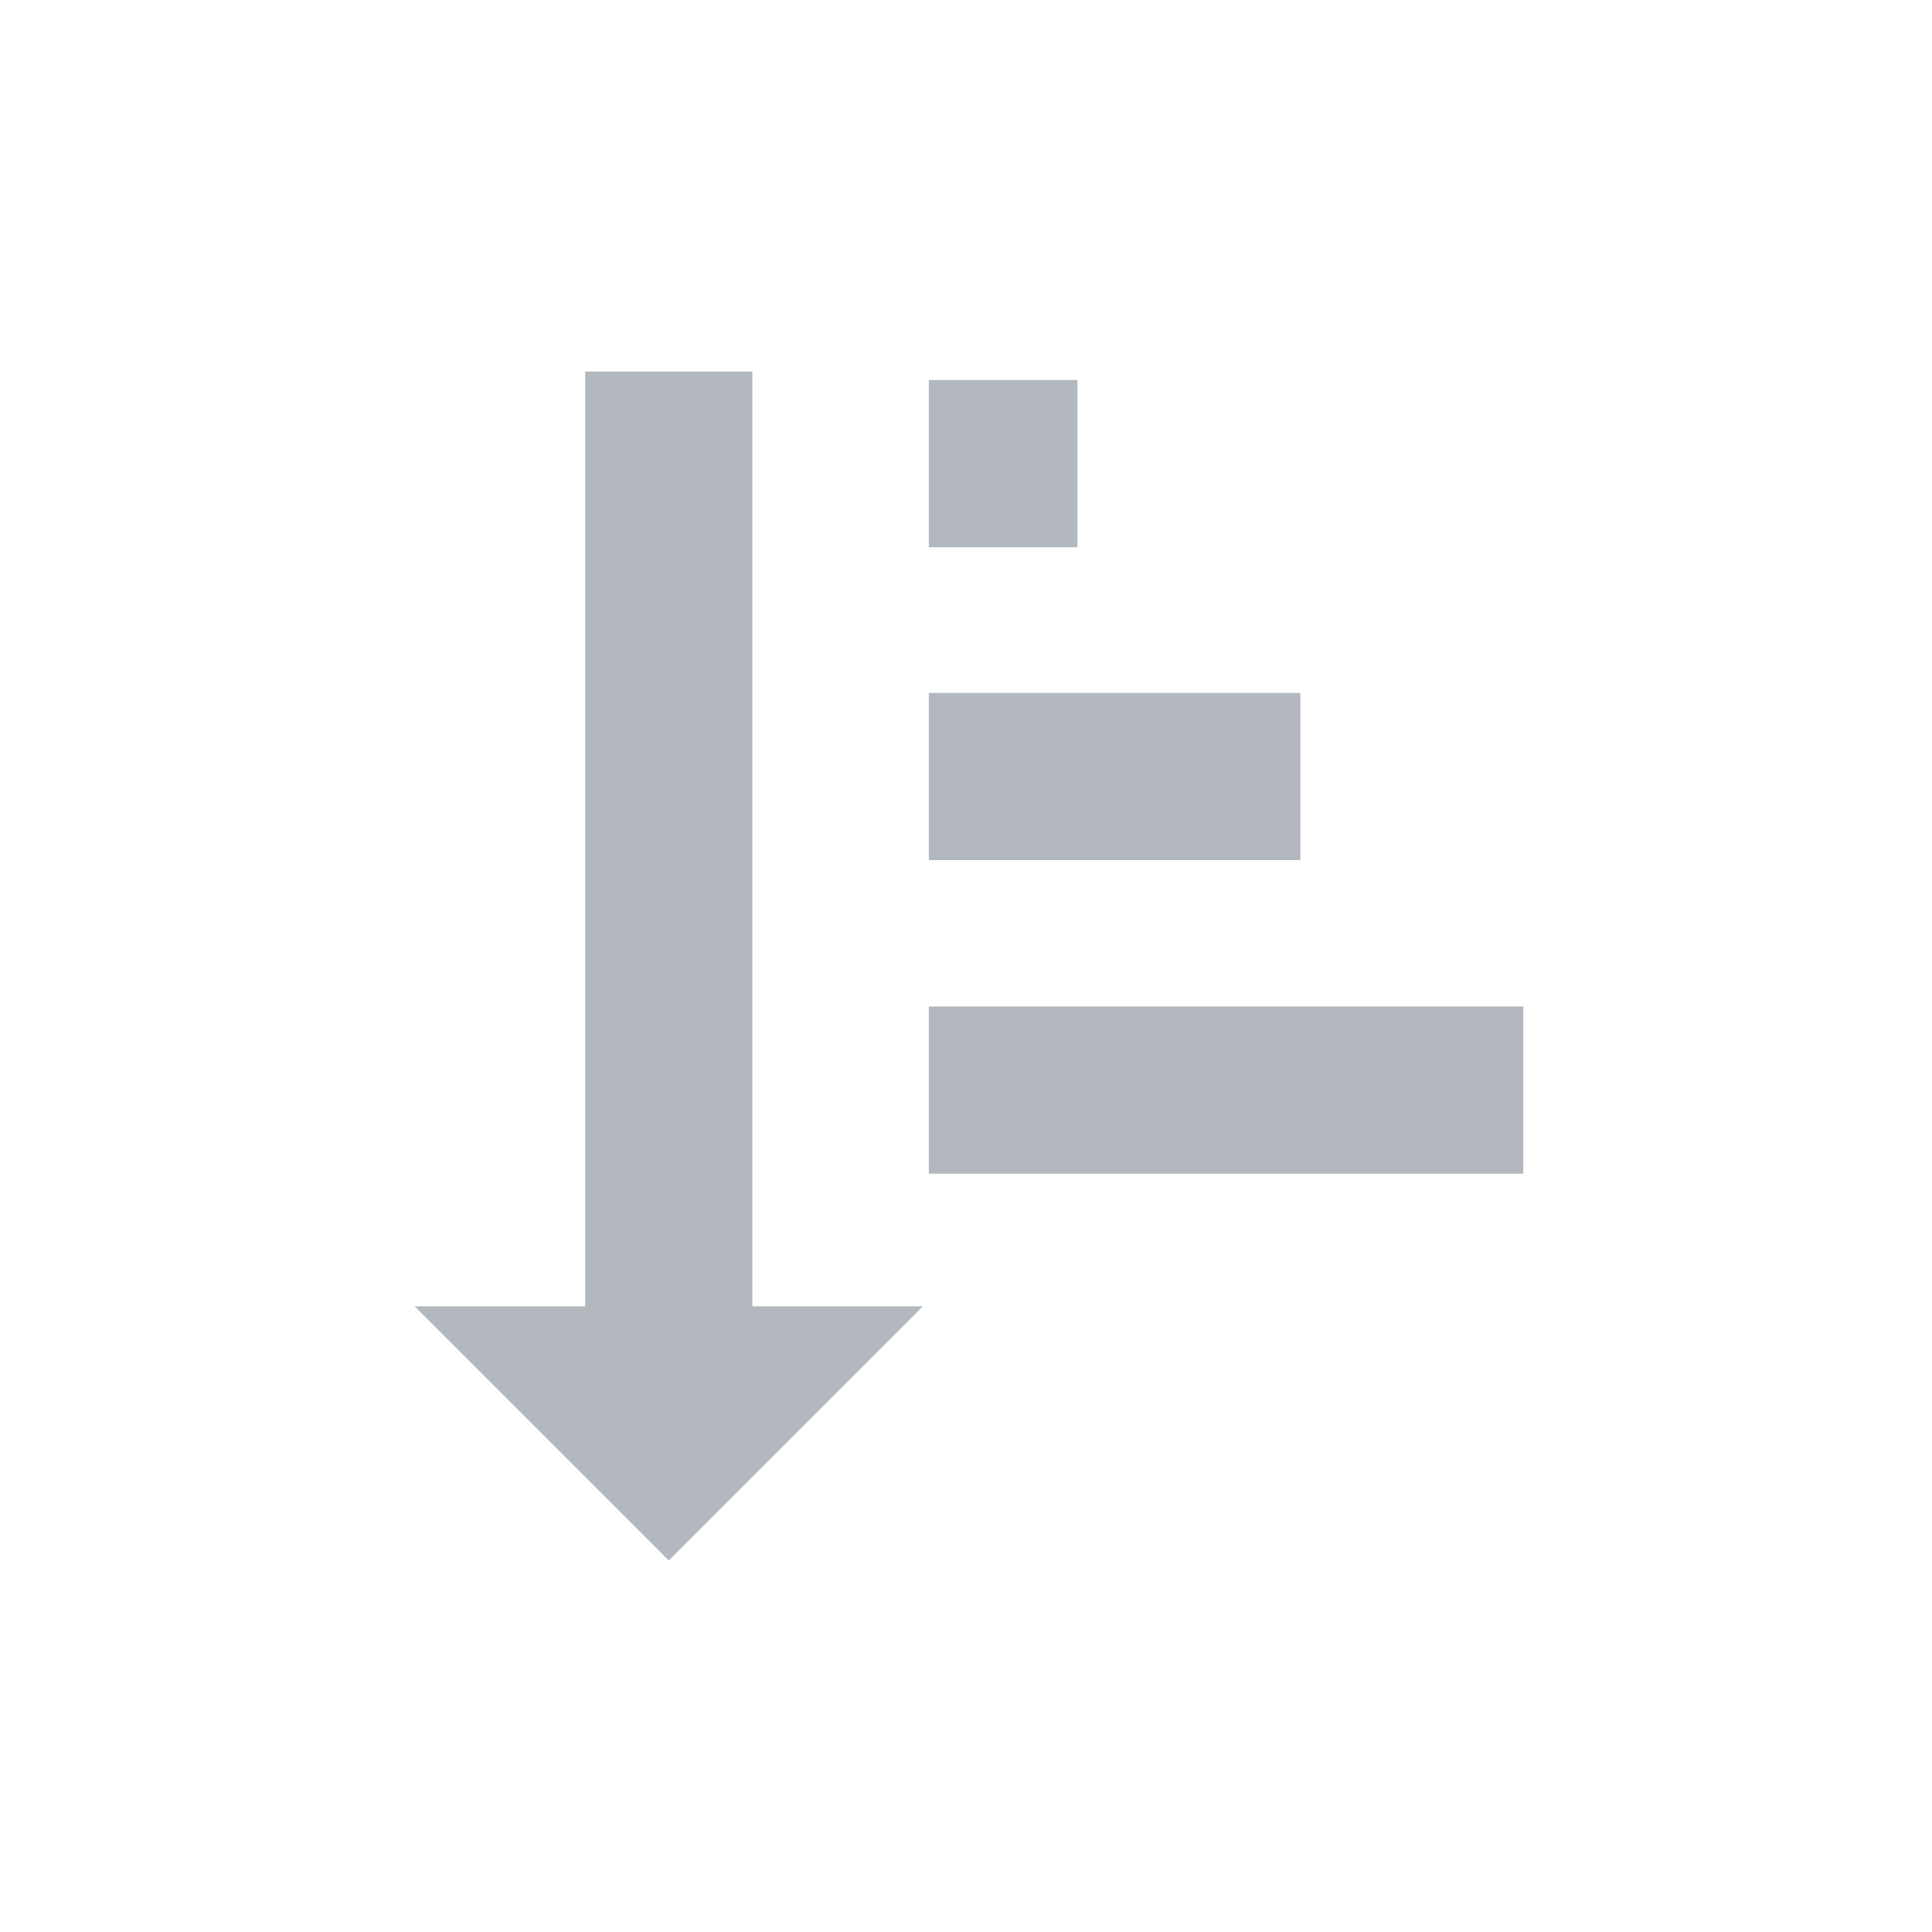 <svg xmlns="http://www.w3.org/2000/svg" viewBox="0 0 26 26"><title>icon_sorting-asc</title><line x1="9" y1="5" x2="9" y2="18.04" style="fill:none;stroke:#b2b8bd;stroke-miterlimit:10;stroke-width:2.25px"/><polygon points="12.42 17.58 5.58 17.58 9 21 12.42 17.58" style="fill:#b2b8bd"/><line x1="12.5" y1="14.67" x2="20.5" y2="14.67" style="fill:none;stroke:#b2b8bd;stroke-miterlimit:10;stroke-width:2.25px"/><line x1="12.5" y1="10.45" x2="17.5" y2="10.45" style="fill:none;stroke:#b2b8bd;stroke-miterlimit:10;stroke-width:2.25px"/><line x1="12.5" y1="6.24" x2="14.5" y2="6.24" style="fill:none;stroke:#b2b8bd;stroke-miterlimit:10;stroke-width:2.25px"/></svg>